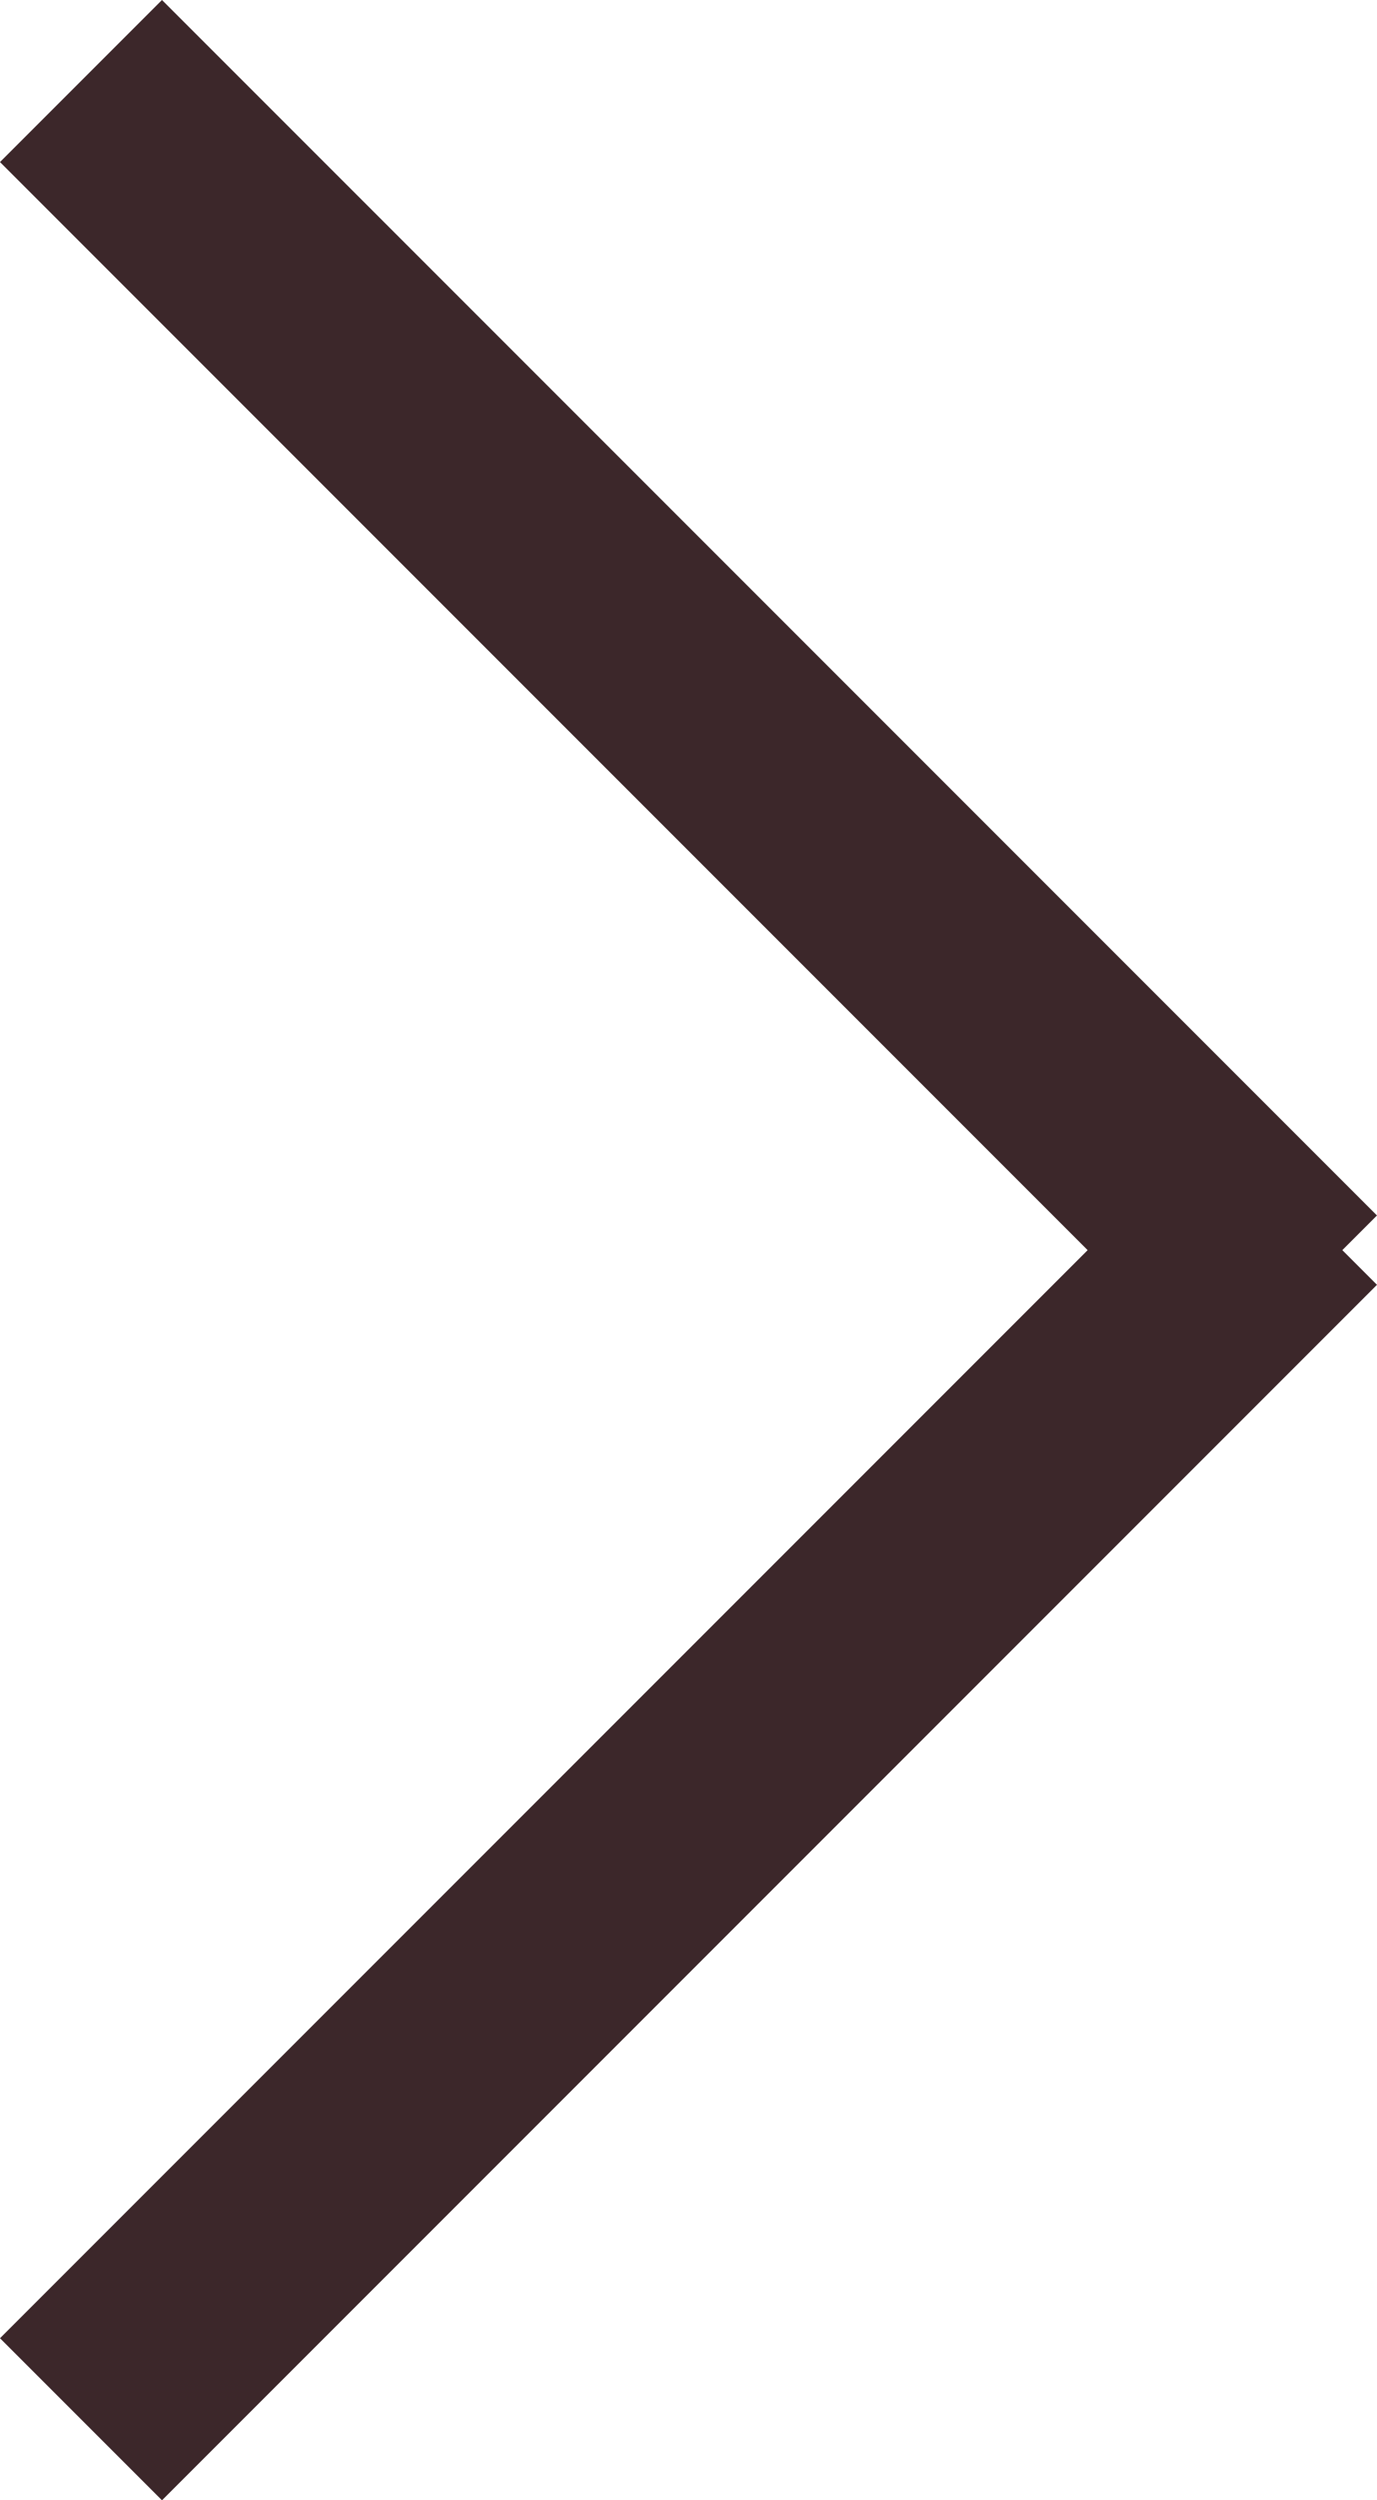 <svg xmlns="http://www.w3.org/2000/svg" width="12.021" height="21.818" viewBox="0 0 12.021 21.818">
    <g data-name="Group 297">
        <path data-name="Line 49" transform="rotate(-45 25.837 9.702)" style="fill:none;stroke:#3c272a;stroke-width:2px" d="M0 0h15"/>
        <path data-name="Line 50" transform="rotate(45 -.5 1.207)" style="fill:none;stroke:#3c272a;stroke-width:2px" d="M0 0h15"/>
    </g>
</svg>
